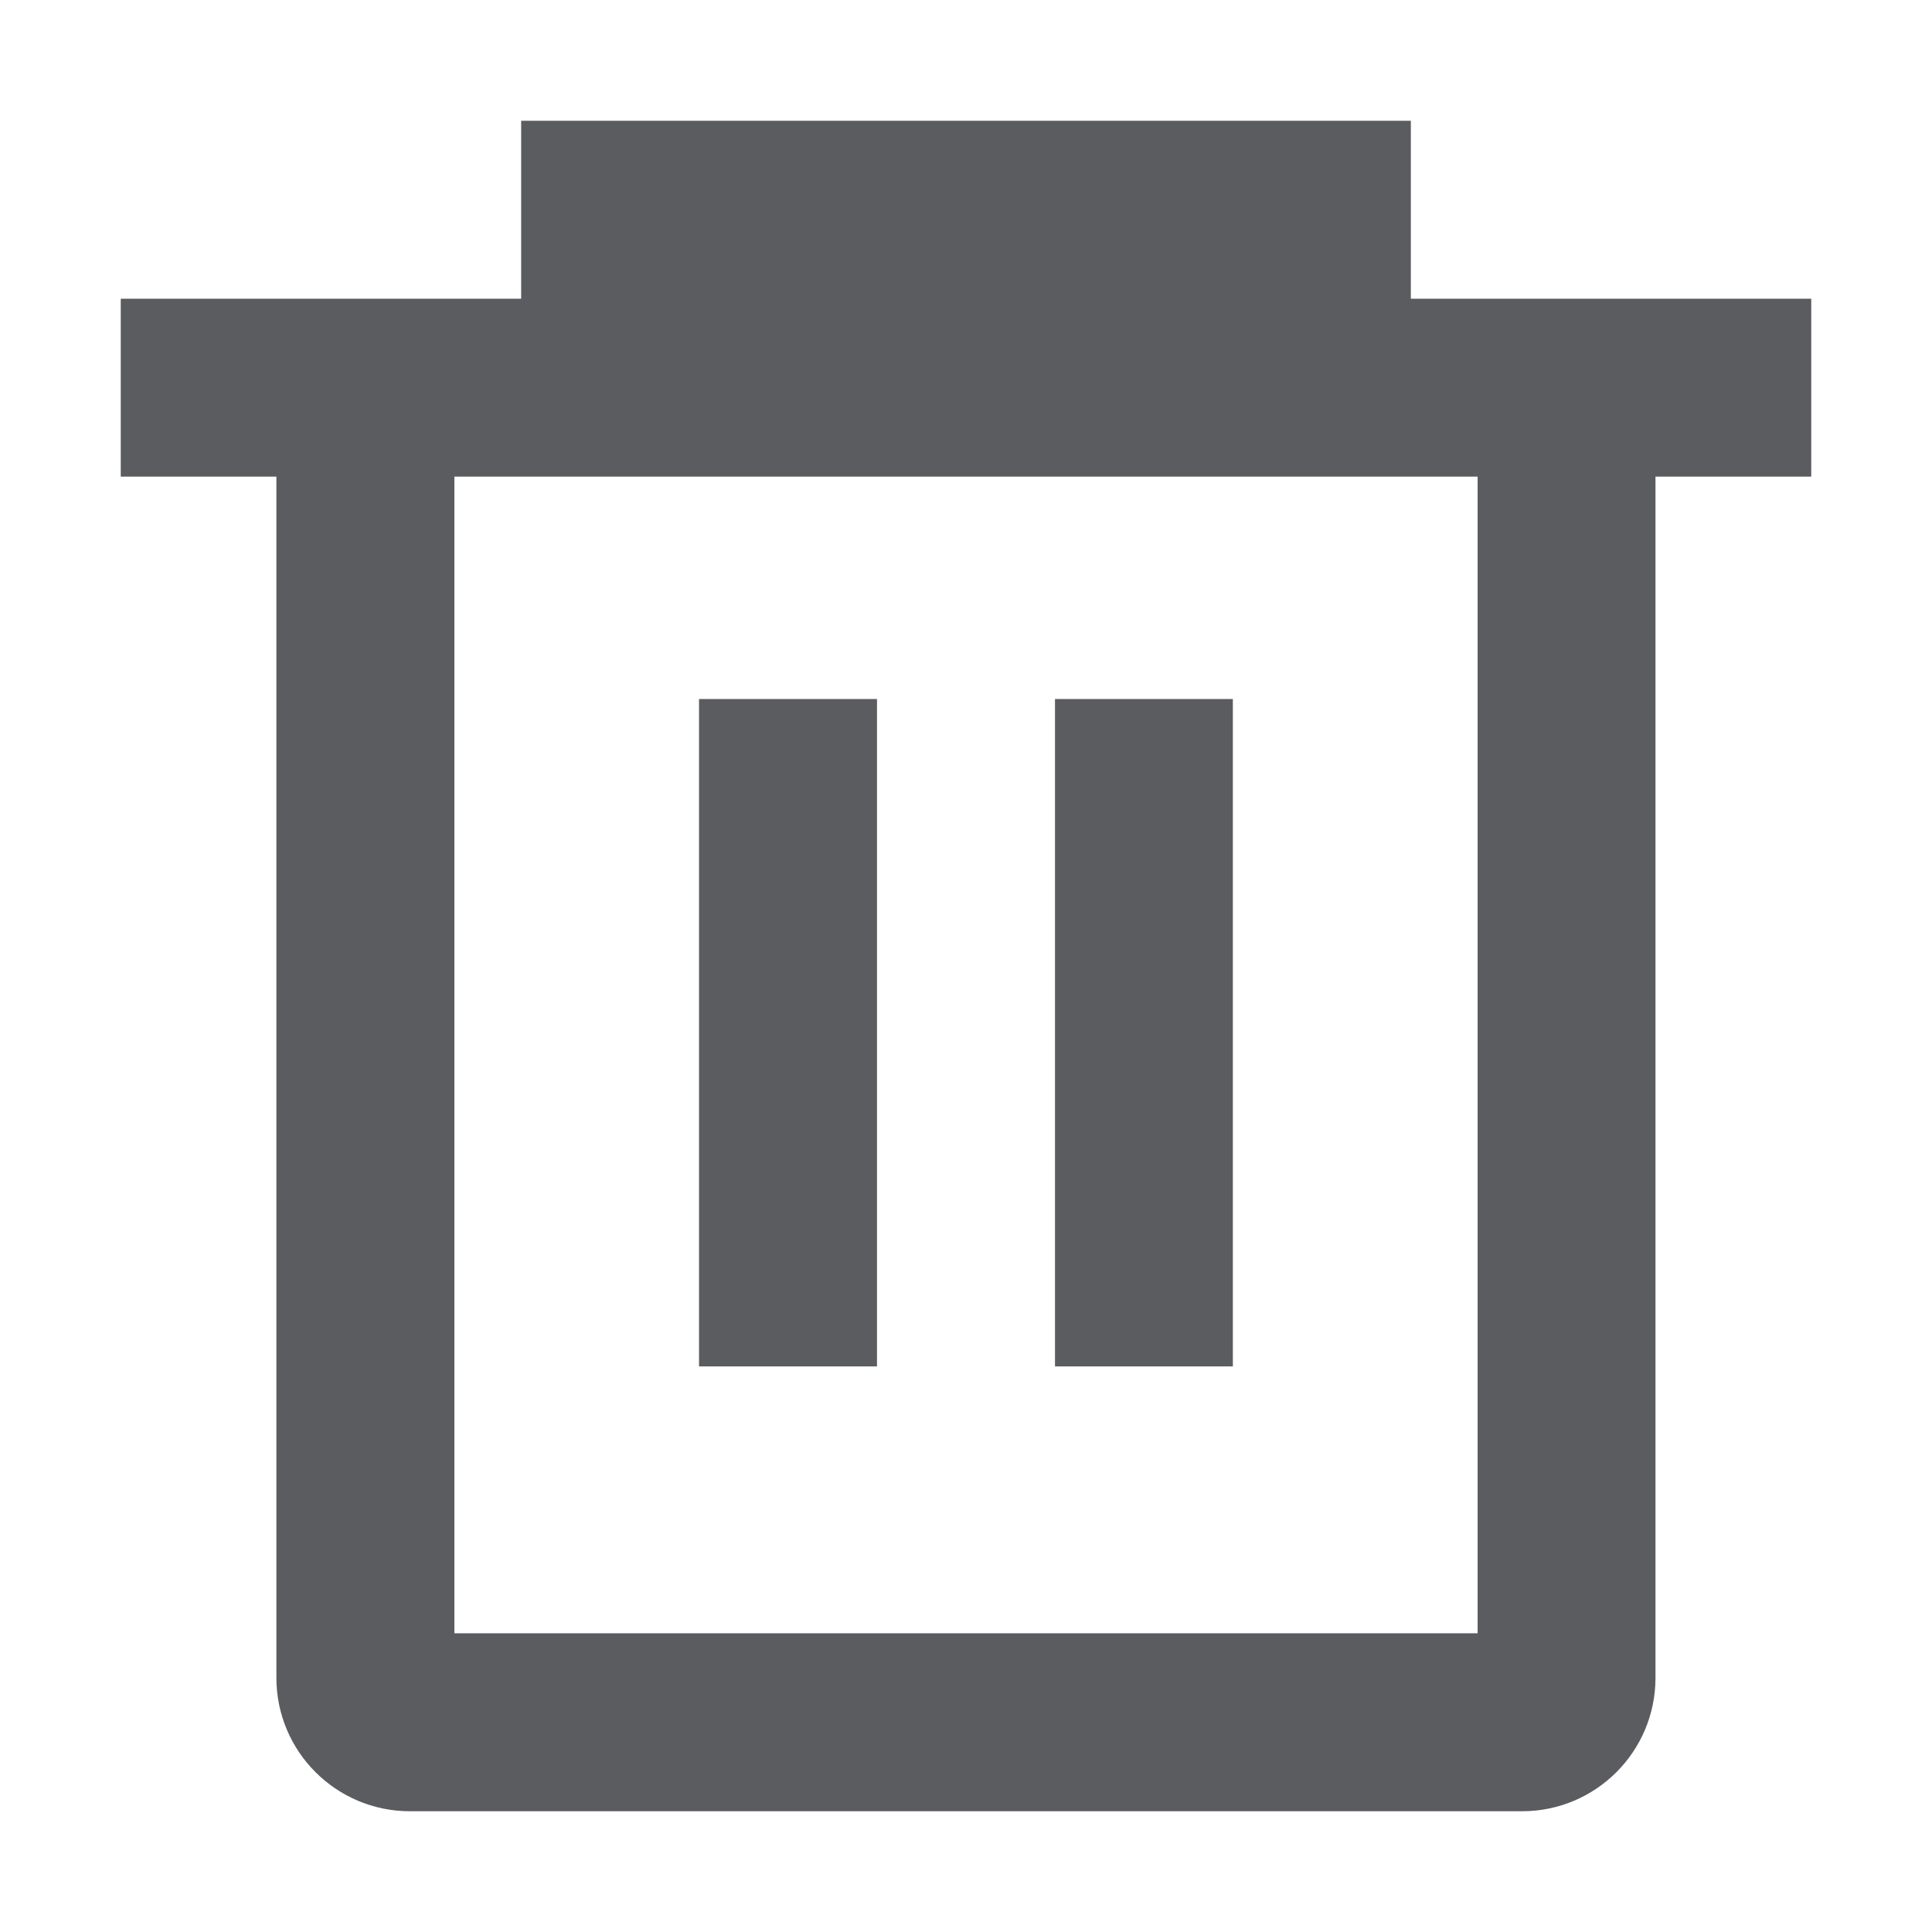 <svg width="16" height="16" viewBox="0 0 16 16" fill="none" xmlns="http://www.w3.org/2000/svg">
<path fill-rule="evenodd" clip-rule="evenodd" d="M11.684 2.474V1L4.316 1V2.474L1 2.474V3.947H2.289L2.289 13.895C2.289 14.505 2.784 15 3.395 15L12.605 15C13.216 15 13.71 14.505 13.71 13.895V3.947L15 3.947V2.474L11.684 2.474ZM3.763 13.526L3.763 3.947L12.237 3.947V13.526L3.763 13.526ZM5.789 5.789V11.316H7.263V5.789H5.789ZM8.737 5.789V11.316H10.21V5.789H8.737Z" fill="#5A5C60"/>
</svg>
